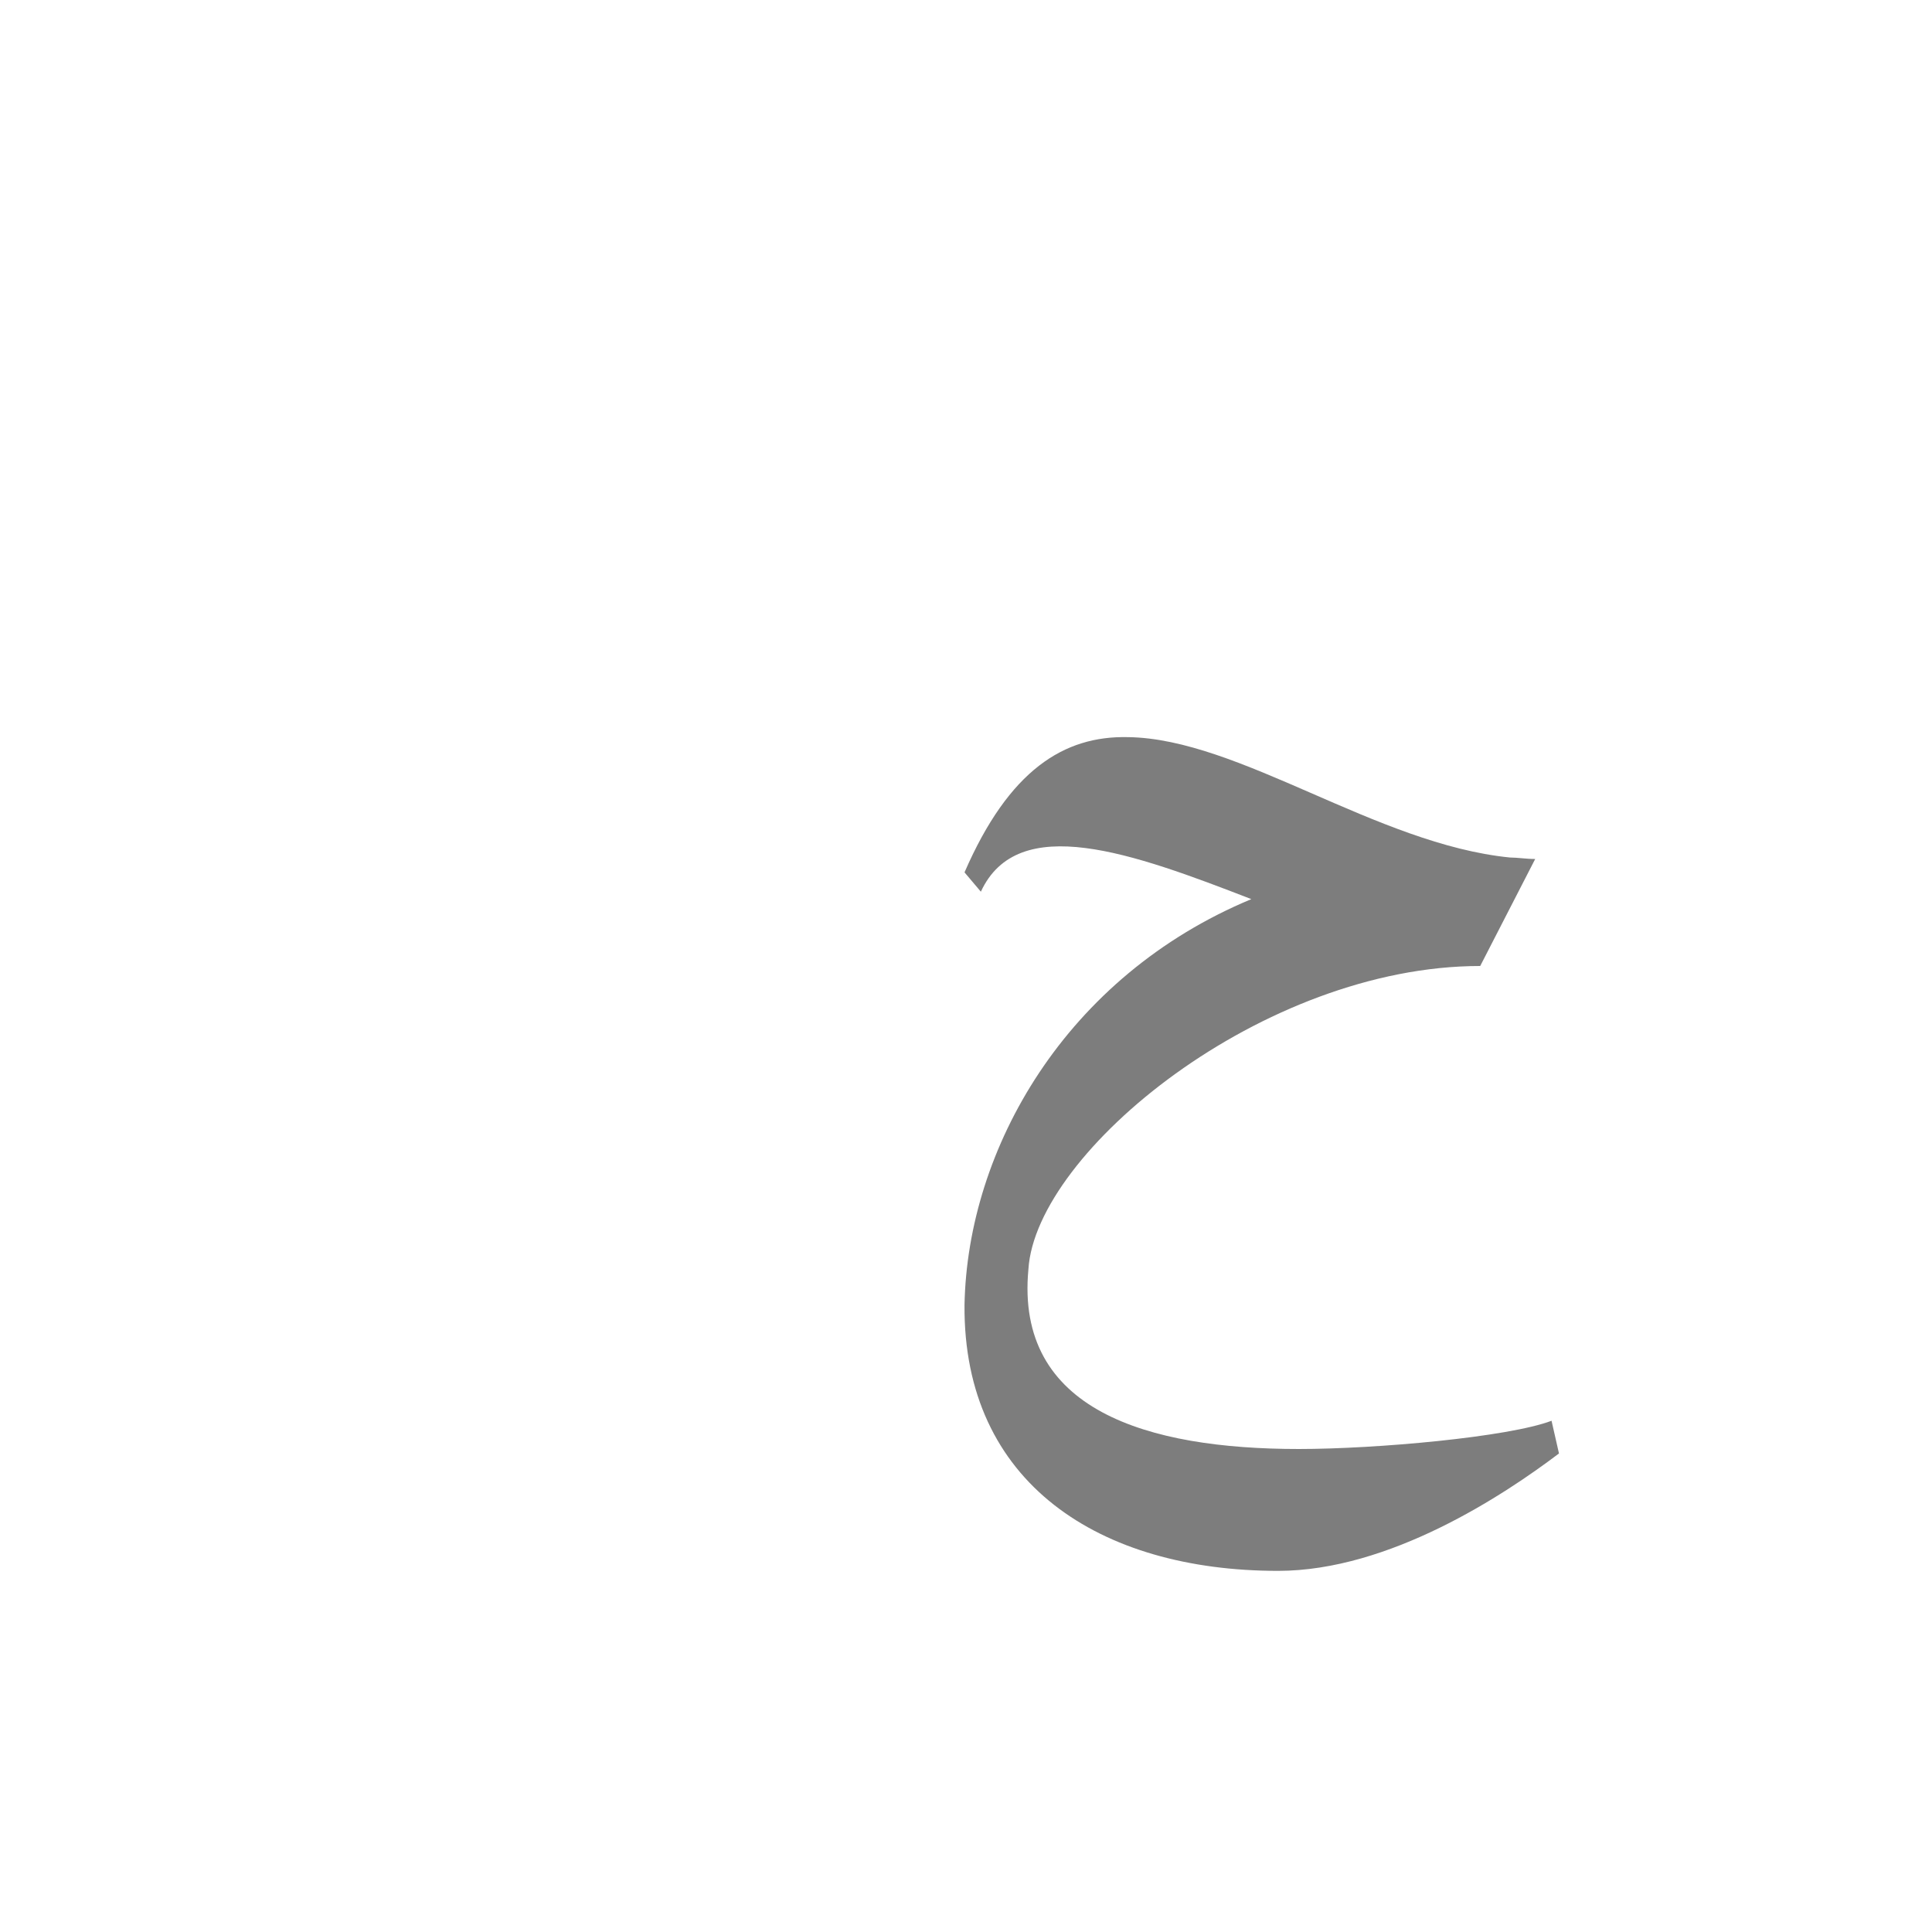 <?xml version="1.0" encoding="UTF-8"?>
<!DOCTYPE svg PUBLIC "-//W3C//DTD SVG 1.0//EN" "http://www.w3.org/TR/2001/REC-SVG-20010904/DTD/svg10.dtd">
<!-- Creator: CorelDRAW -->
<svg xmlns="http://www.w3.org/2000/svg" xml:space="preserve" width="1300px" height="1300px" version="1.0" style="shape-rendering:geometricPrecision; text-rendering:geometricPrecision; image-rendering:optimizeQuality; fill-rule:evenodd; clip-rule:evenodd"
viewBox="0 0 1300 1056"
 xmlns:xlink="http://www.w3.org/1999/xlink">
 <defs>
  <style type="text/css">
   <![CDATA[
    .fil2 {fill:#666666;fill-opacity:0.851}
    .fil0 {fill:#FF9933;fill-opacity:0.851}
    .fil1 {fill:#999966}
   ]]>
  </style>
 </defs>
 <g id="_100:master" visibility="hidden">
  <path class="fil0" d="M670 746l-24 76c-38,-172 106,-365 387,-366l-37 72c-162,0 -317,121 -326,218z"/>
  <path class="fil1" d="M1033 456l-37 72c-102,0 -319,-141 -360,-50l-12 -13c31,-69 67,-92 110,-91 80,1 204,82 299,82z"/>
  <path class="fil2" d="M640 741l89 -107c-105,122 -79,260 287,260l-41 81c-246,0 -351,-87 -335,-234z"/>
 </g>
 <g id="Layer_x0020_1">
  <path class="fil2" d="M692 732l0 0c-9,95 80,121 182,121 52,0 141,-8 170,-19l5 22c-37,28 -114,79 -189,79 -120,0 -212,-59 -211,-179l0 0c2,-105 68,-221 193,-273 -80,-31 -157,-59 -182,-5l-11 -13c30,-69 67,-92 110,-91 75,1 167,72 257,81 5,0 11,1 17,1l-1 0 1 0 -37 72c-146,0 -299,125 -304,204z"/>
 </g>
</svg>
